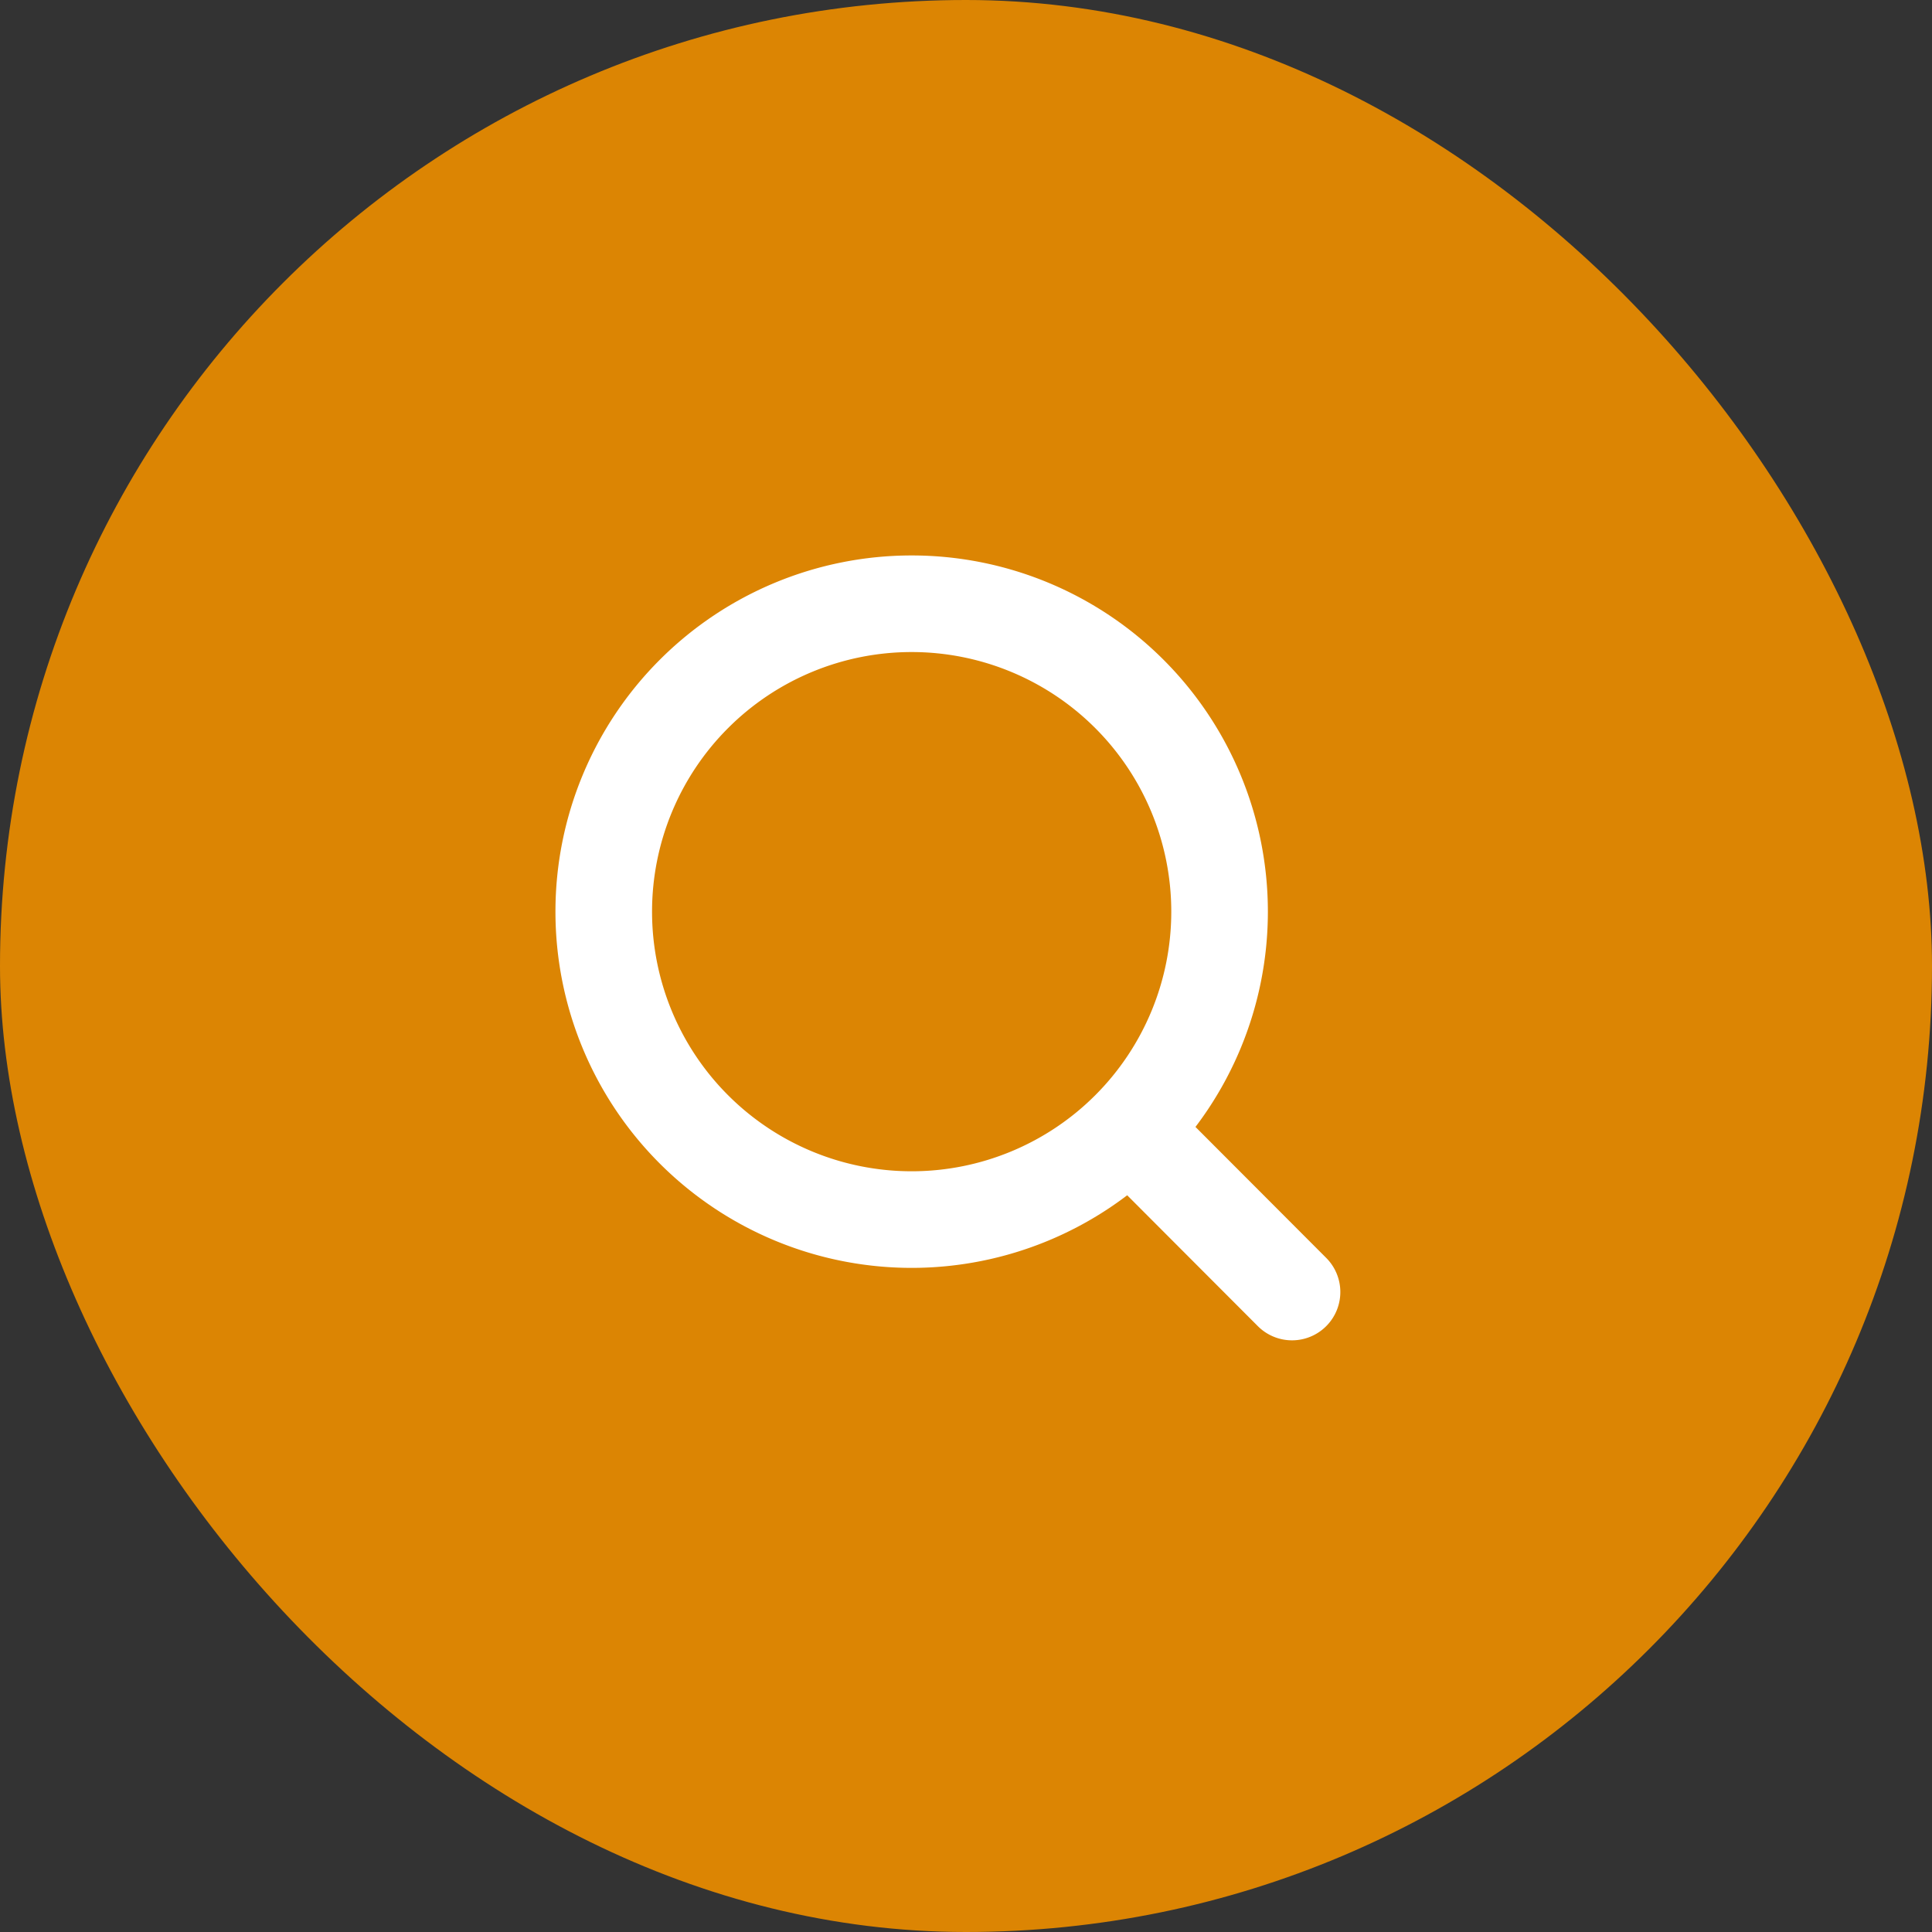 <svg width="40" height="40" fill="none" xmlns="http://www.w3.org/2000/svg"><rect width="100%" height="100%" fill="#333333" stroke="none"/><rect width="40" height="40" rx="20" fill="#DC8503"/><path d="M26.75 26.75l-3.364-3.37m1.864-4.505a6.375 6.375 0 11-12.75 0 6.375 6.375 0 0112.75 0z" stroke="#fff" stroke-width="2" stroke-linecap="round"/></svg>